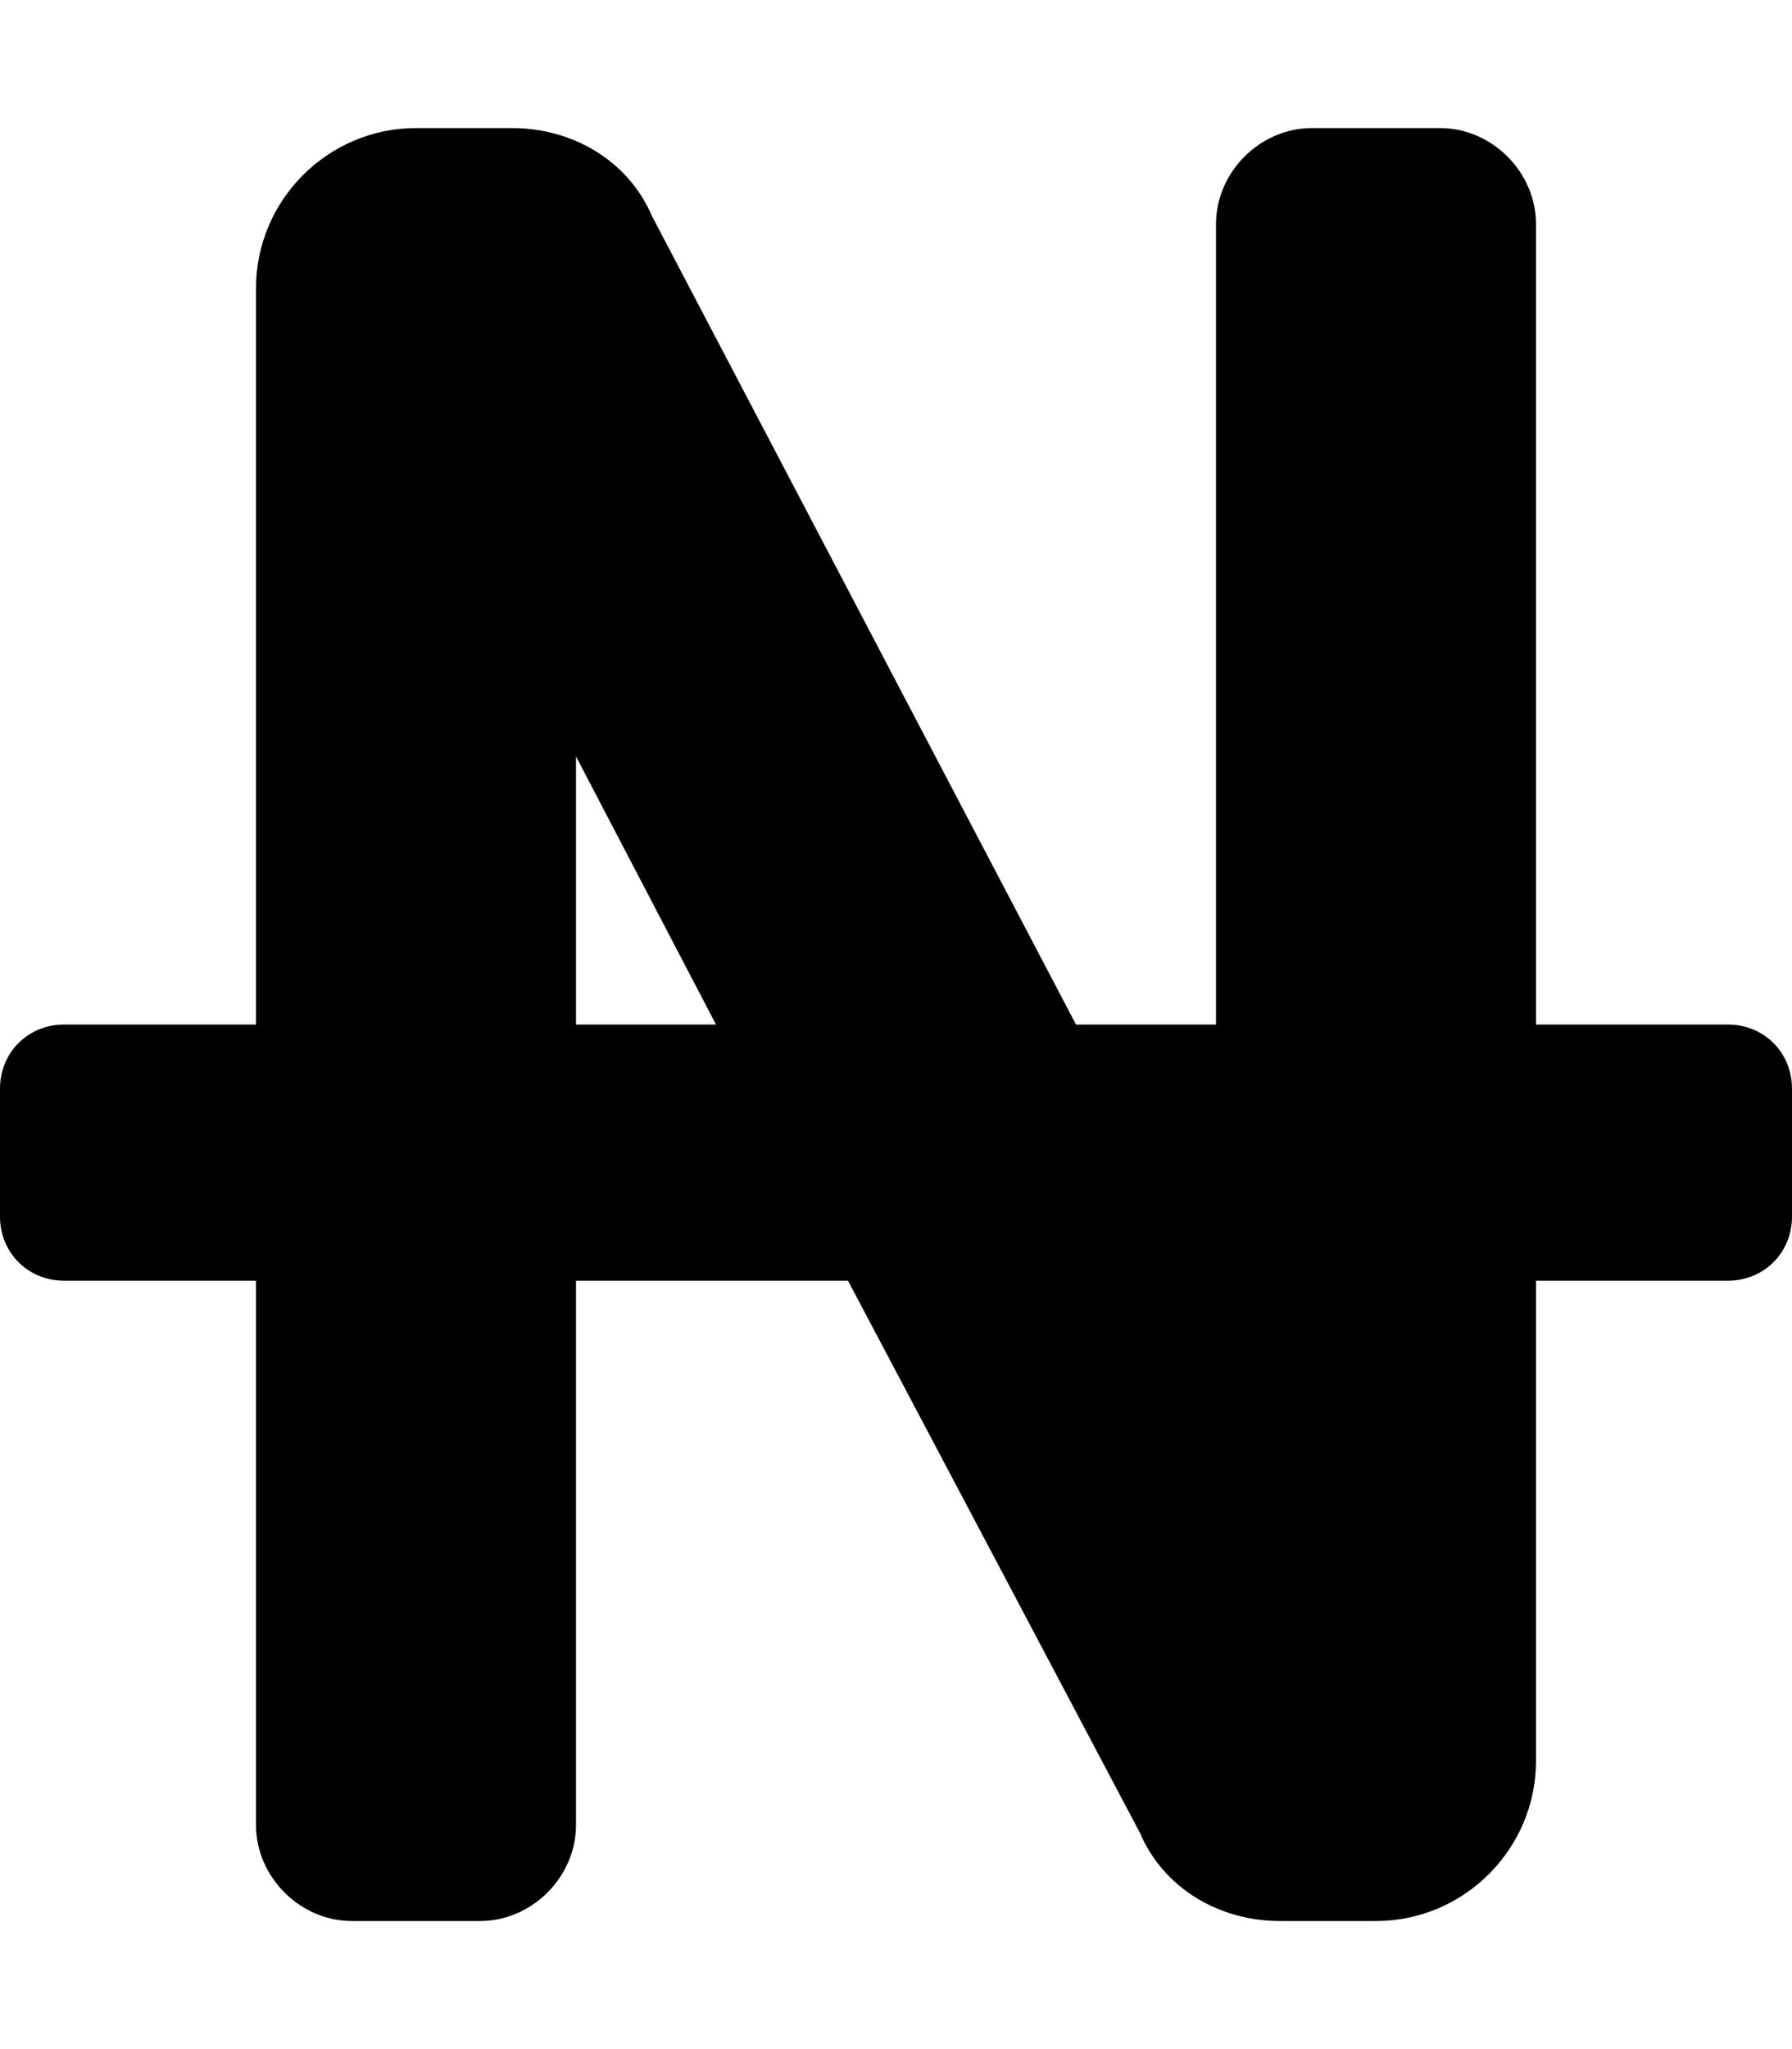 <svg xmlns="http://www.w3.org/2000/svg" viewBox="0 0 448 512"><!-- Font Awesome Pro 6.0.0-alpha1 by @fontawesome - https://fontawesome.com License - https://fontawesome.com/license (Commercial License) --><path d="M432 256H384V56C384 43 373 32 360 32H328C315 32 304 43 304 56V256H269L163 54C157 40 143 32 128 32H104C82 32 64 50 64 72V256H16C7 256 0 263 0 272V304C0 313 7 320 16 320H64V456C64 469 75 480 88 480H120C133 480 144 469 144 456V320H212L285 458C291 472 305 480 320 480H344C366 480 384 462 384 440V320H432C441 320 448 313 448 304V272C448 263 441 256 432 256ZM144 256V189L179 256H144Z"/></svg>